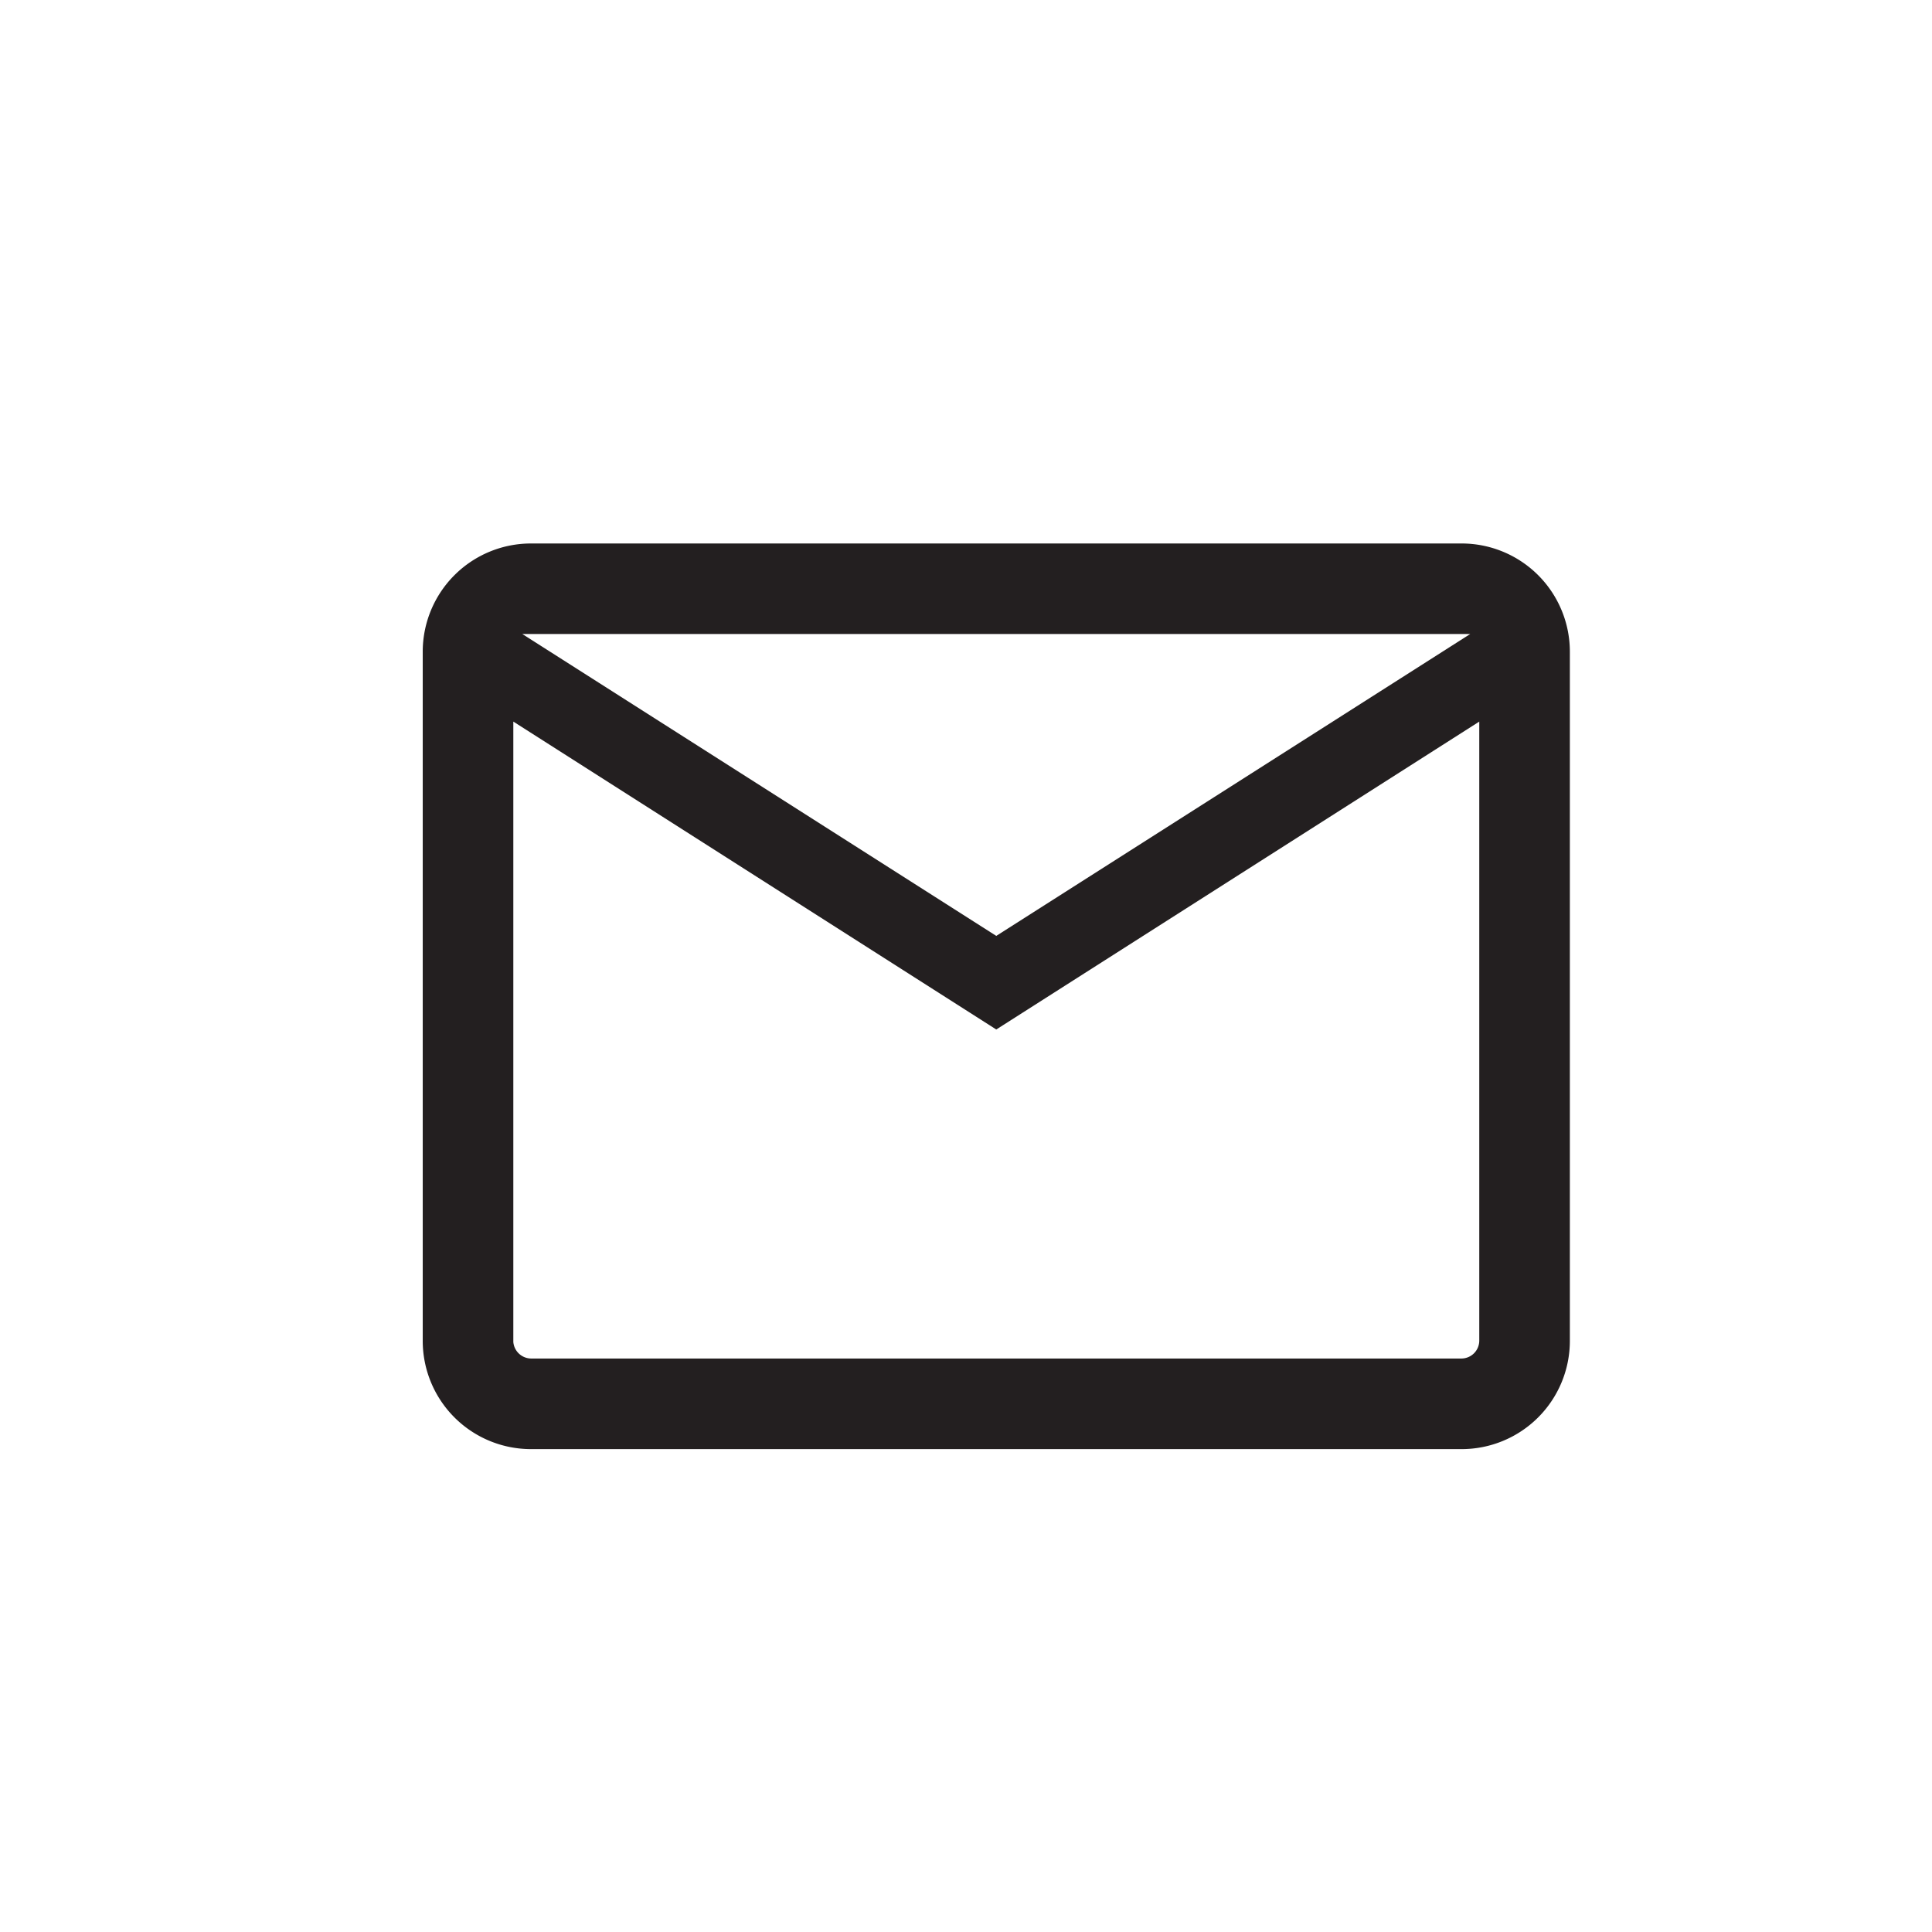 <svg xmlns="http://www.w3.org/2000/svg" width="36" height="36" viewBox="0 0 36 36">
  <g id="Mail-Outline" transform="translate(0.002 0.002)">
    <rect id="Surface" width="36" height="36" transform="translate(-0.002 -0.002)" fill="none"/>
    <path id="mail_FILL0_wght300_GRAD0_opsz24" d="M4.525,21.375A2.017,2.017,0,0,1,2.5,19.35V6.525A2.017,2.017,0,0,1,4.525,4.5H21.85a2.017,2.017,0,0,1,2.025,2.025V19.35a2.017,2.017,0,0,1-2.025,2.025Zm8.662-7.819-9-5.738V19.35a.336.336,0,0,0,.337.337H21.85a.334.334,0,0,0,.337-.337V7.819Zm0-1.744,8.831-5.625H4.356Zm-9-3.994V19.35a.336.336,0,0,0,.337.337H4.188V7.819Z" transform="translate(5.375 5.625)" fill="#231f20"/>
  </g>
</svg>
